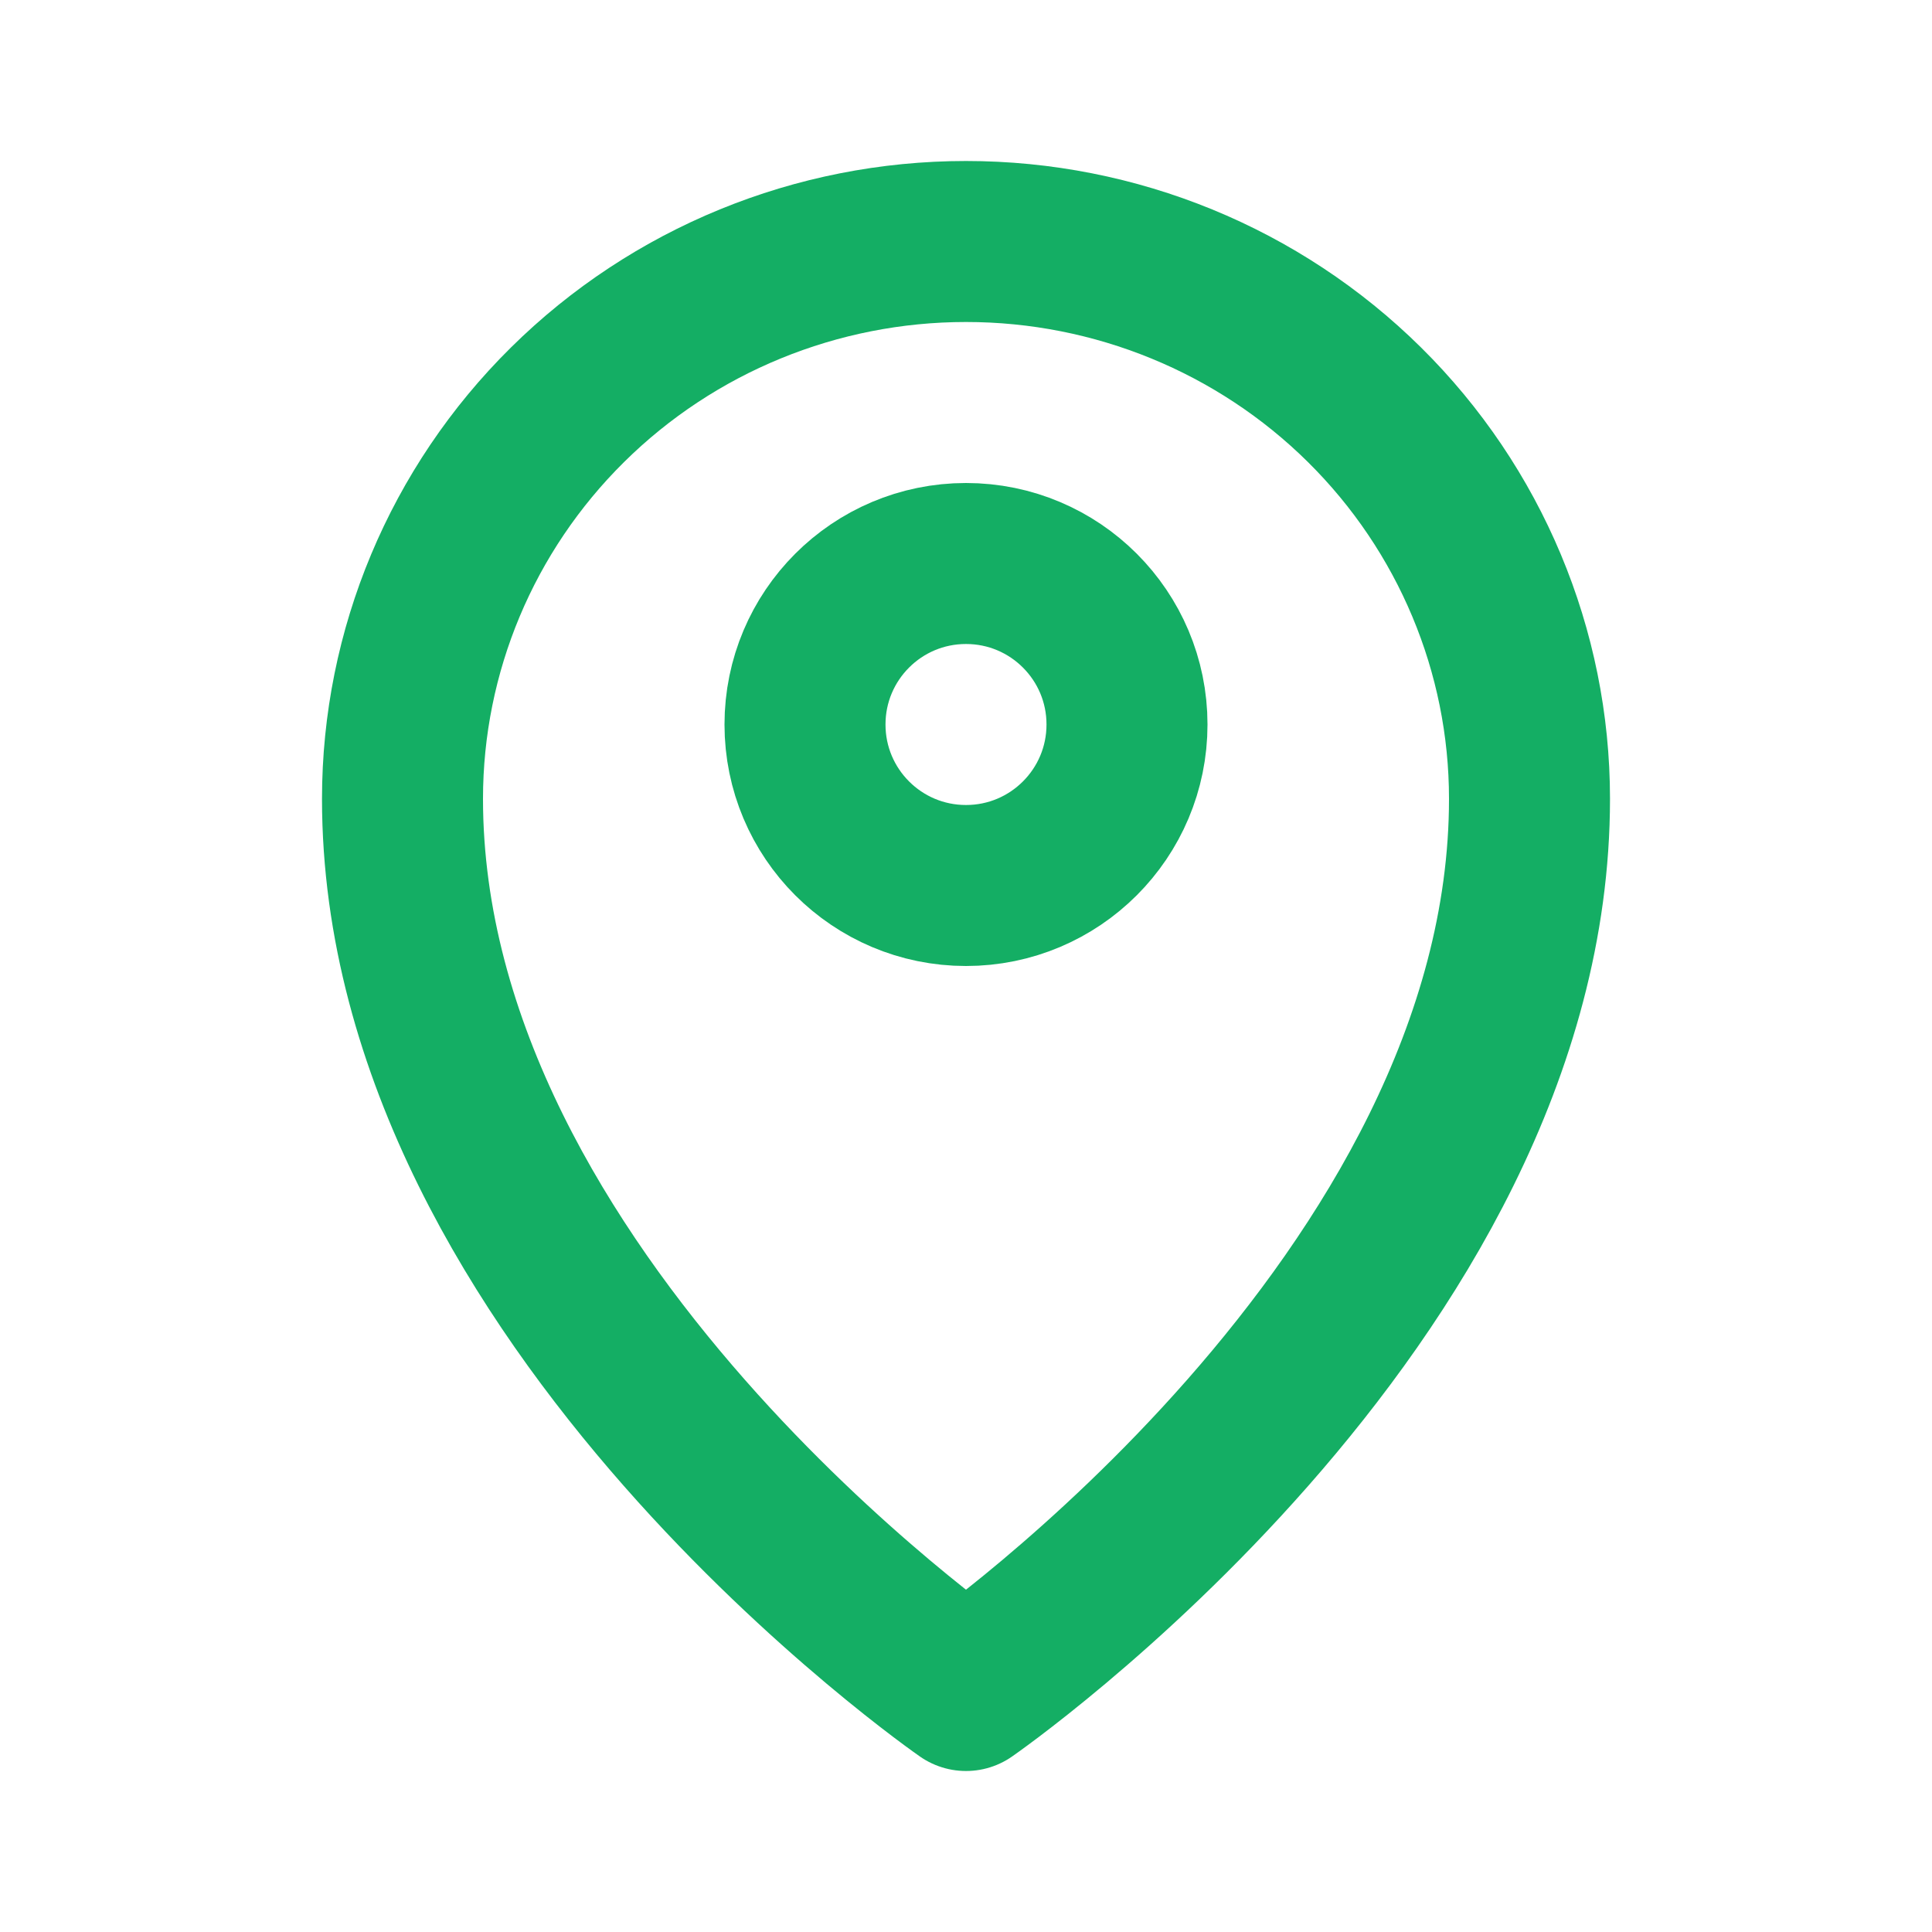 <svg width="24" height="24" viewBox="0 0 24 24" fill="none" xmlns="http://www.w3.org/2000/svg">
<path d="M12 11C13.105 11 14 10.105 14 9C14 7.895 13.105 7 12 7C10.895 7 10 7.895 10 9C10 10.105 10.895 11 12 11Z" stroke="#14AE64" stroke-width="2" stroke-linecap="round" stroke-linejoin="round"/>
<path d="M12 21C12 21 19 16.154 19 9.923C19 8.087 18.262 6.326 16.95 5.028C15.637 3.729 13.857 3 12 3C10.143 3 8.363 3.729 7.05 5.028C5.737 6.326 5 8.087 5 9.923C5 16.154 12 21 12 21Z" stroke="#14AE64" stroke-width="2" stroke-linecap="round" stroke-linejoin="round"/>
</svg>
